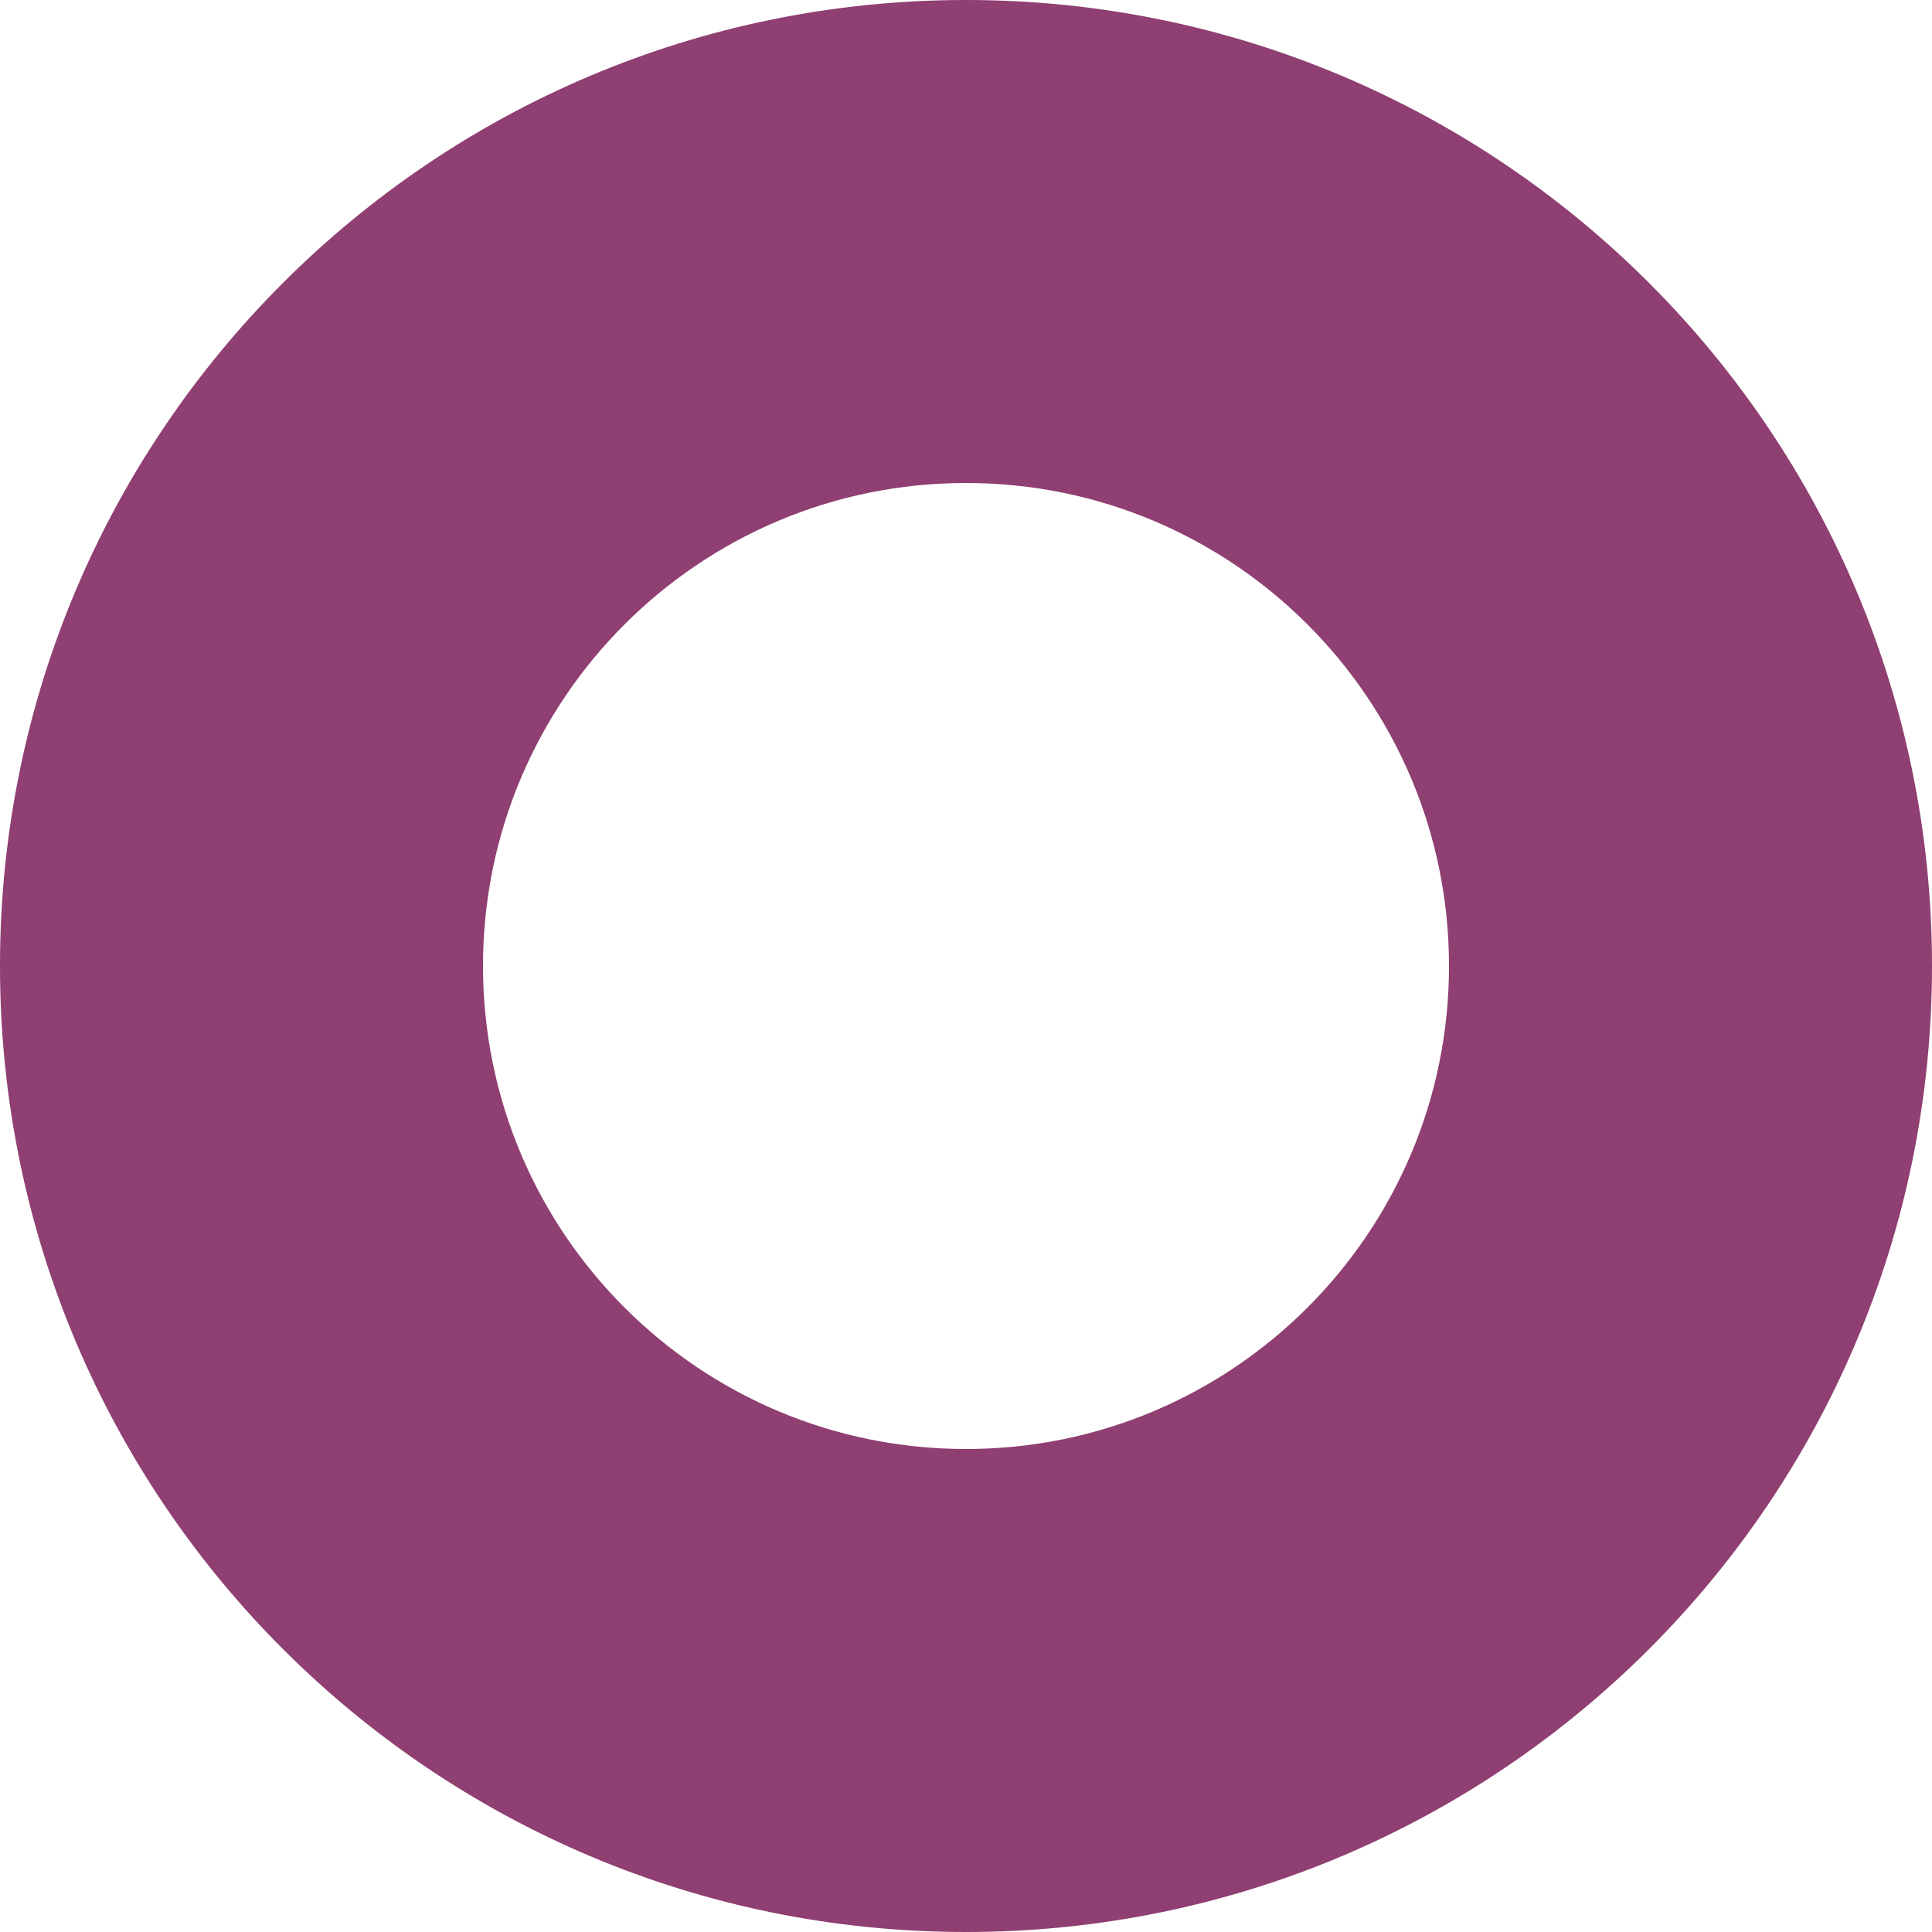 <?xml version="1.0" encoding="UTF-8"?>
<svg xmlns="http://www.w3.org/2000/svg" viewBox="0 0 128 128">
  <path fill="#8F3F71" d="M64 0C28.654 0 0 28.654 0 64c0 35.346 28.654 64 64 64 35.346 0 64-28.654 64-64C128 28.654 99.346 0 64 0zm0 96c-17.673 0-32-14.327-32-32 0-17.673 14.327-32 32-32 17.673 0 32 14.327 32 32 0 17.673-14.327 32-32 32z"/>
</svg>
